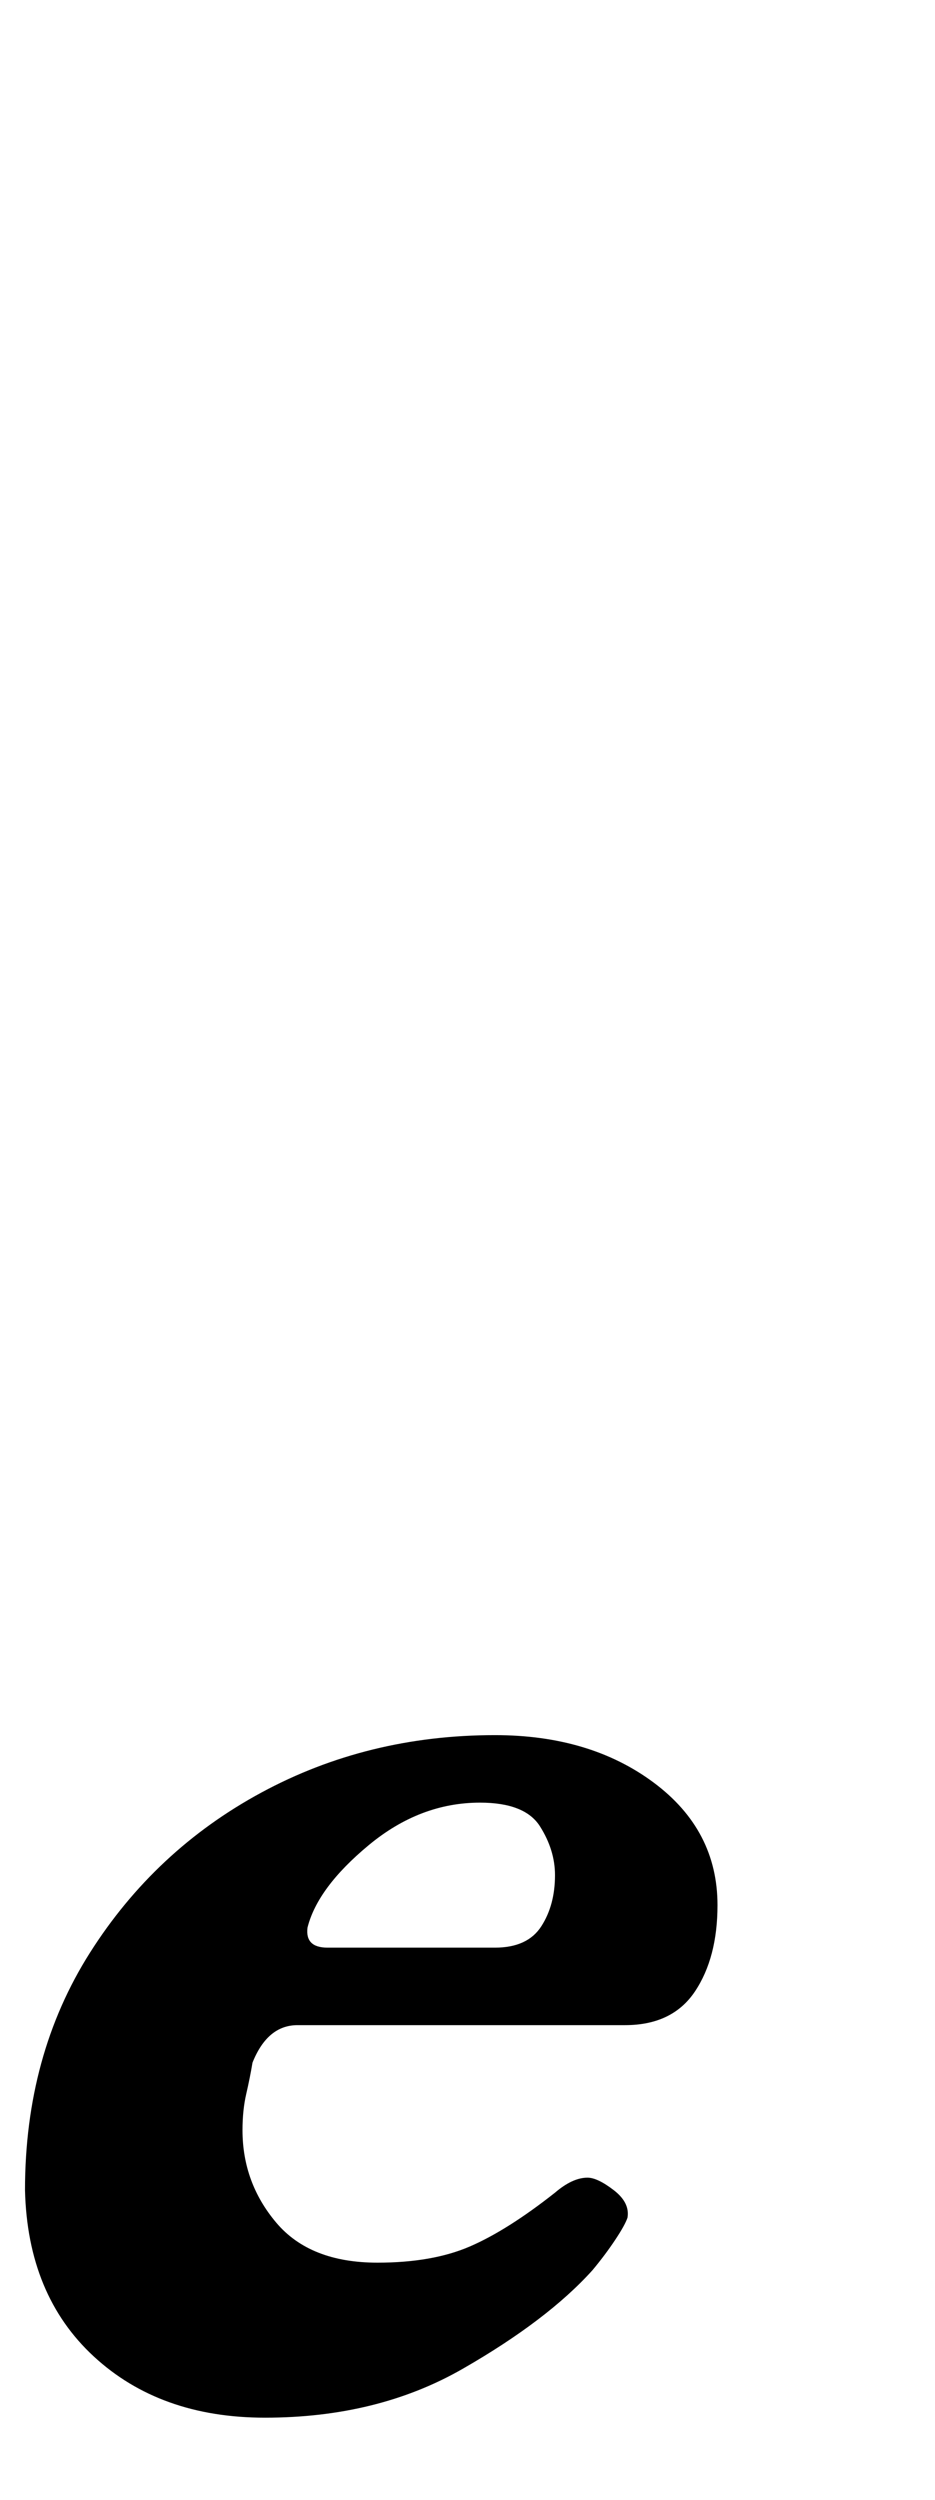 <?xml version="1.0" standalone="no"?>
<!DOCTYPE svg PUBLIC "-//W3C//DTD SVG 1.1//EN" "http://www.w3.org/Graphics/SVG/1.1/DTD/svg11.dtd" >
<svg xmlns="http://www.w3.org/2000/svg" xmlns:xlink="http://www.w3.org/1999/xlink" version="1.1" viewBox="-63 0 374 1000">
  <g transform="matrix(1 0 0 -1 0 800)">
   <path fill="currentColor"
d="M43 -167q-42 0 -68.5 24.5t-27.5 66.5q0 54 26 95t68.5 64t93.5 23q38 0 63.5 -19t25.5 -49q0 -21 -9 -34.5t-28 -13.5h-131q-12 0 -18 -15q-1 -6 -2.5 -12.5t-1.5 -14.5q0 -21 13.5 -37t40.5 -16q22 0 37 6.5t34 21.5q7 6 13 6q4 0 10.5 -5t5.5 -11q-1 -3 -5 -9t-9 -12
q-18 -20 -52 -39.5t-79 -19.5zM68 21h67q13 0 18.5 8.5t5.5 20.5q0 10 -6 19.5t-24 9.5q-24 0 -44.5 -17t-24.5 -33q-1 -8 8 -8z" />
  </g>

</svg>
